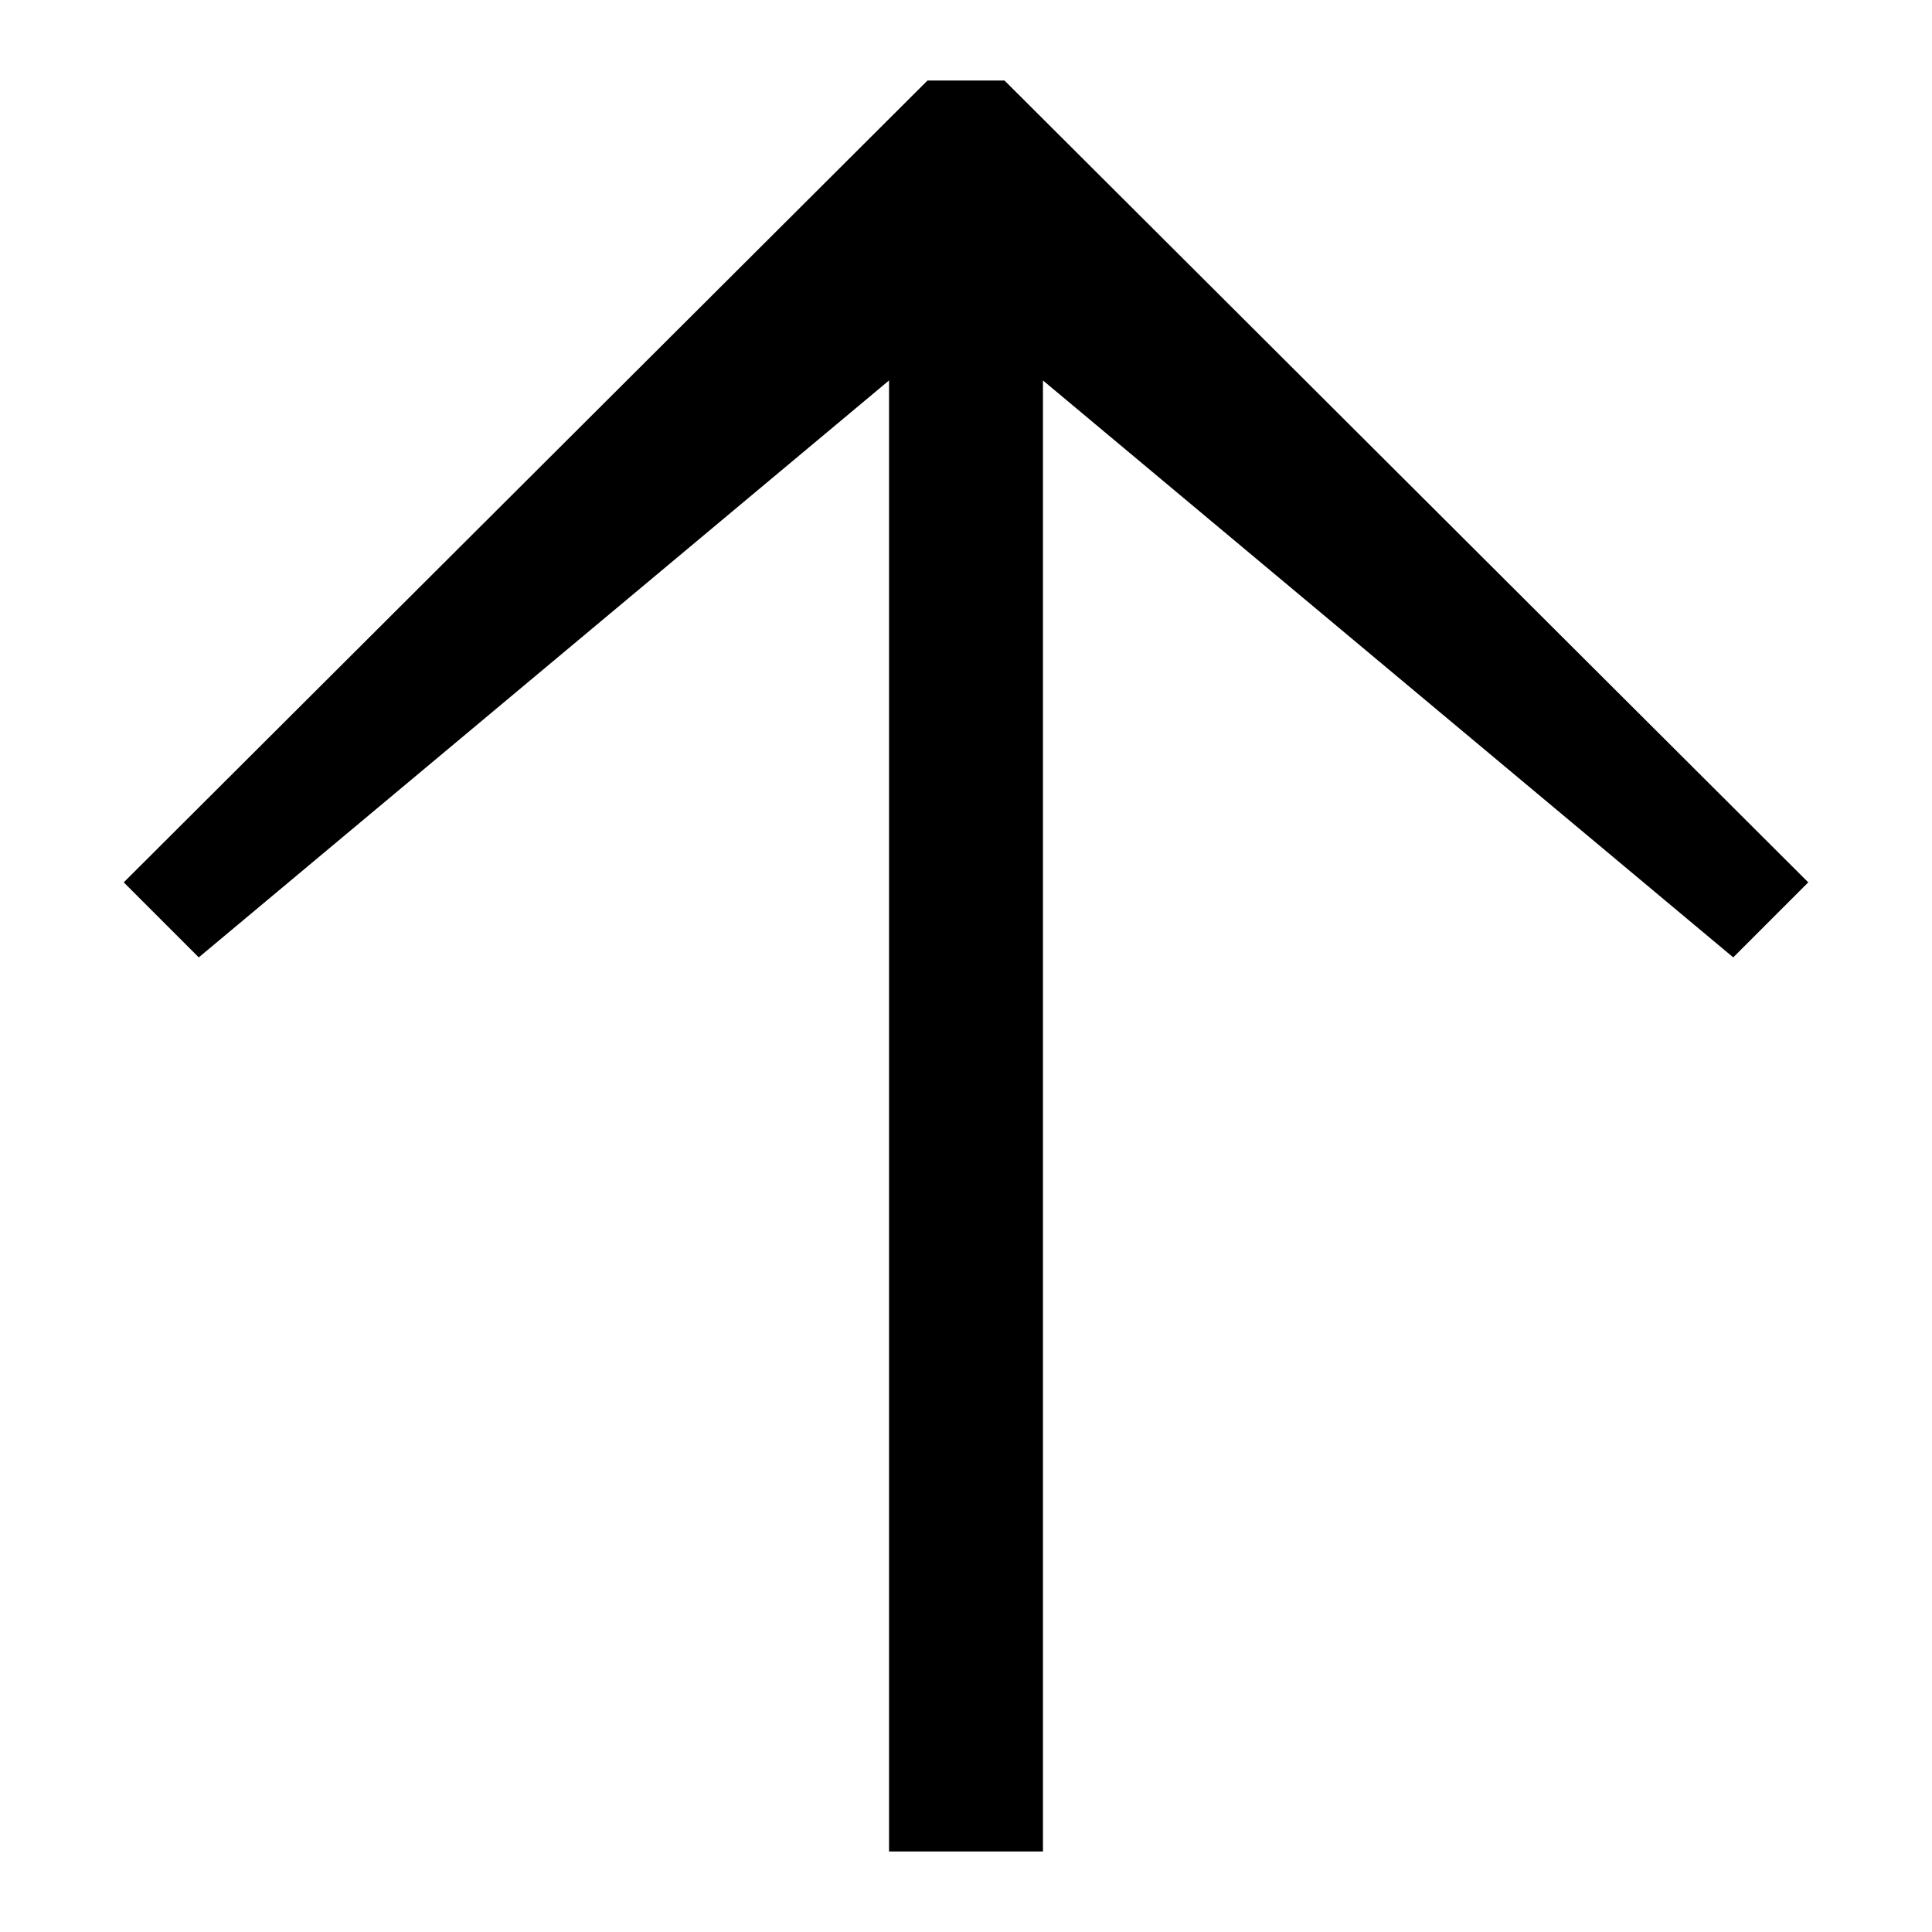 <svg viewBox="0 0 24 24" xmlns="http://www.w3.org/2000/svg">
<path fill-rule="evenodd" clip-rule="evenodd" d="M12.956 23V4.726L21.531 11.893L22.463 10.961L12.478 1H11.522L1.537 10.961L2.469 11.893L11.044 4.726V23H12.956Z"/>
</svg>
